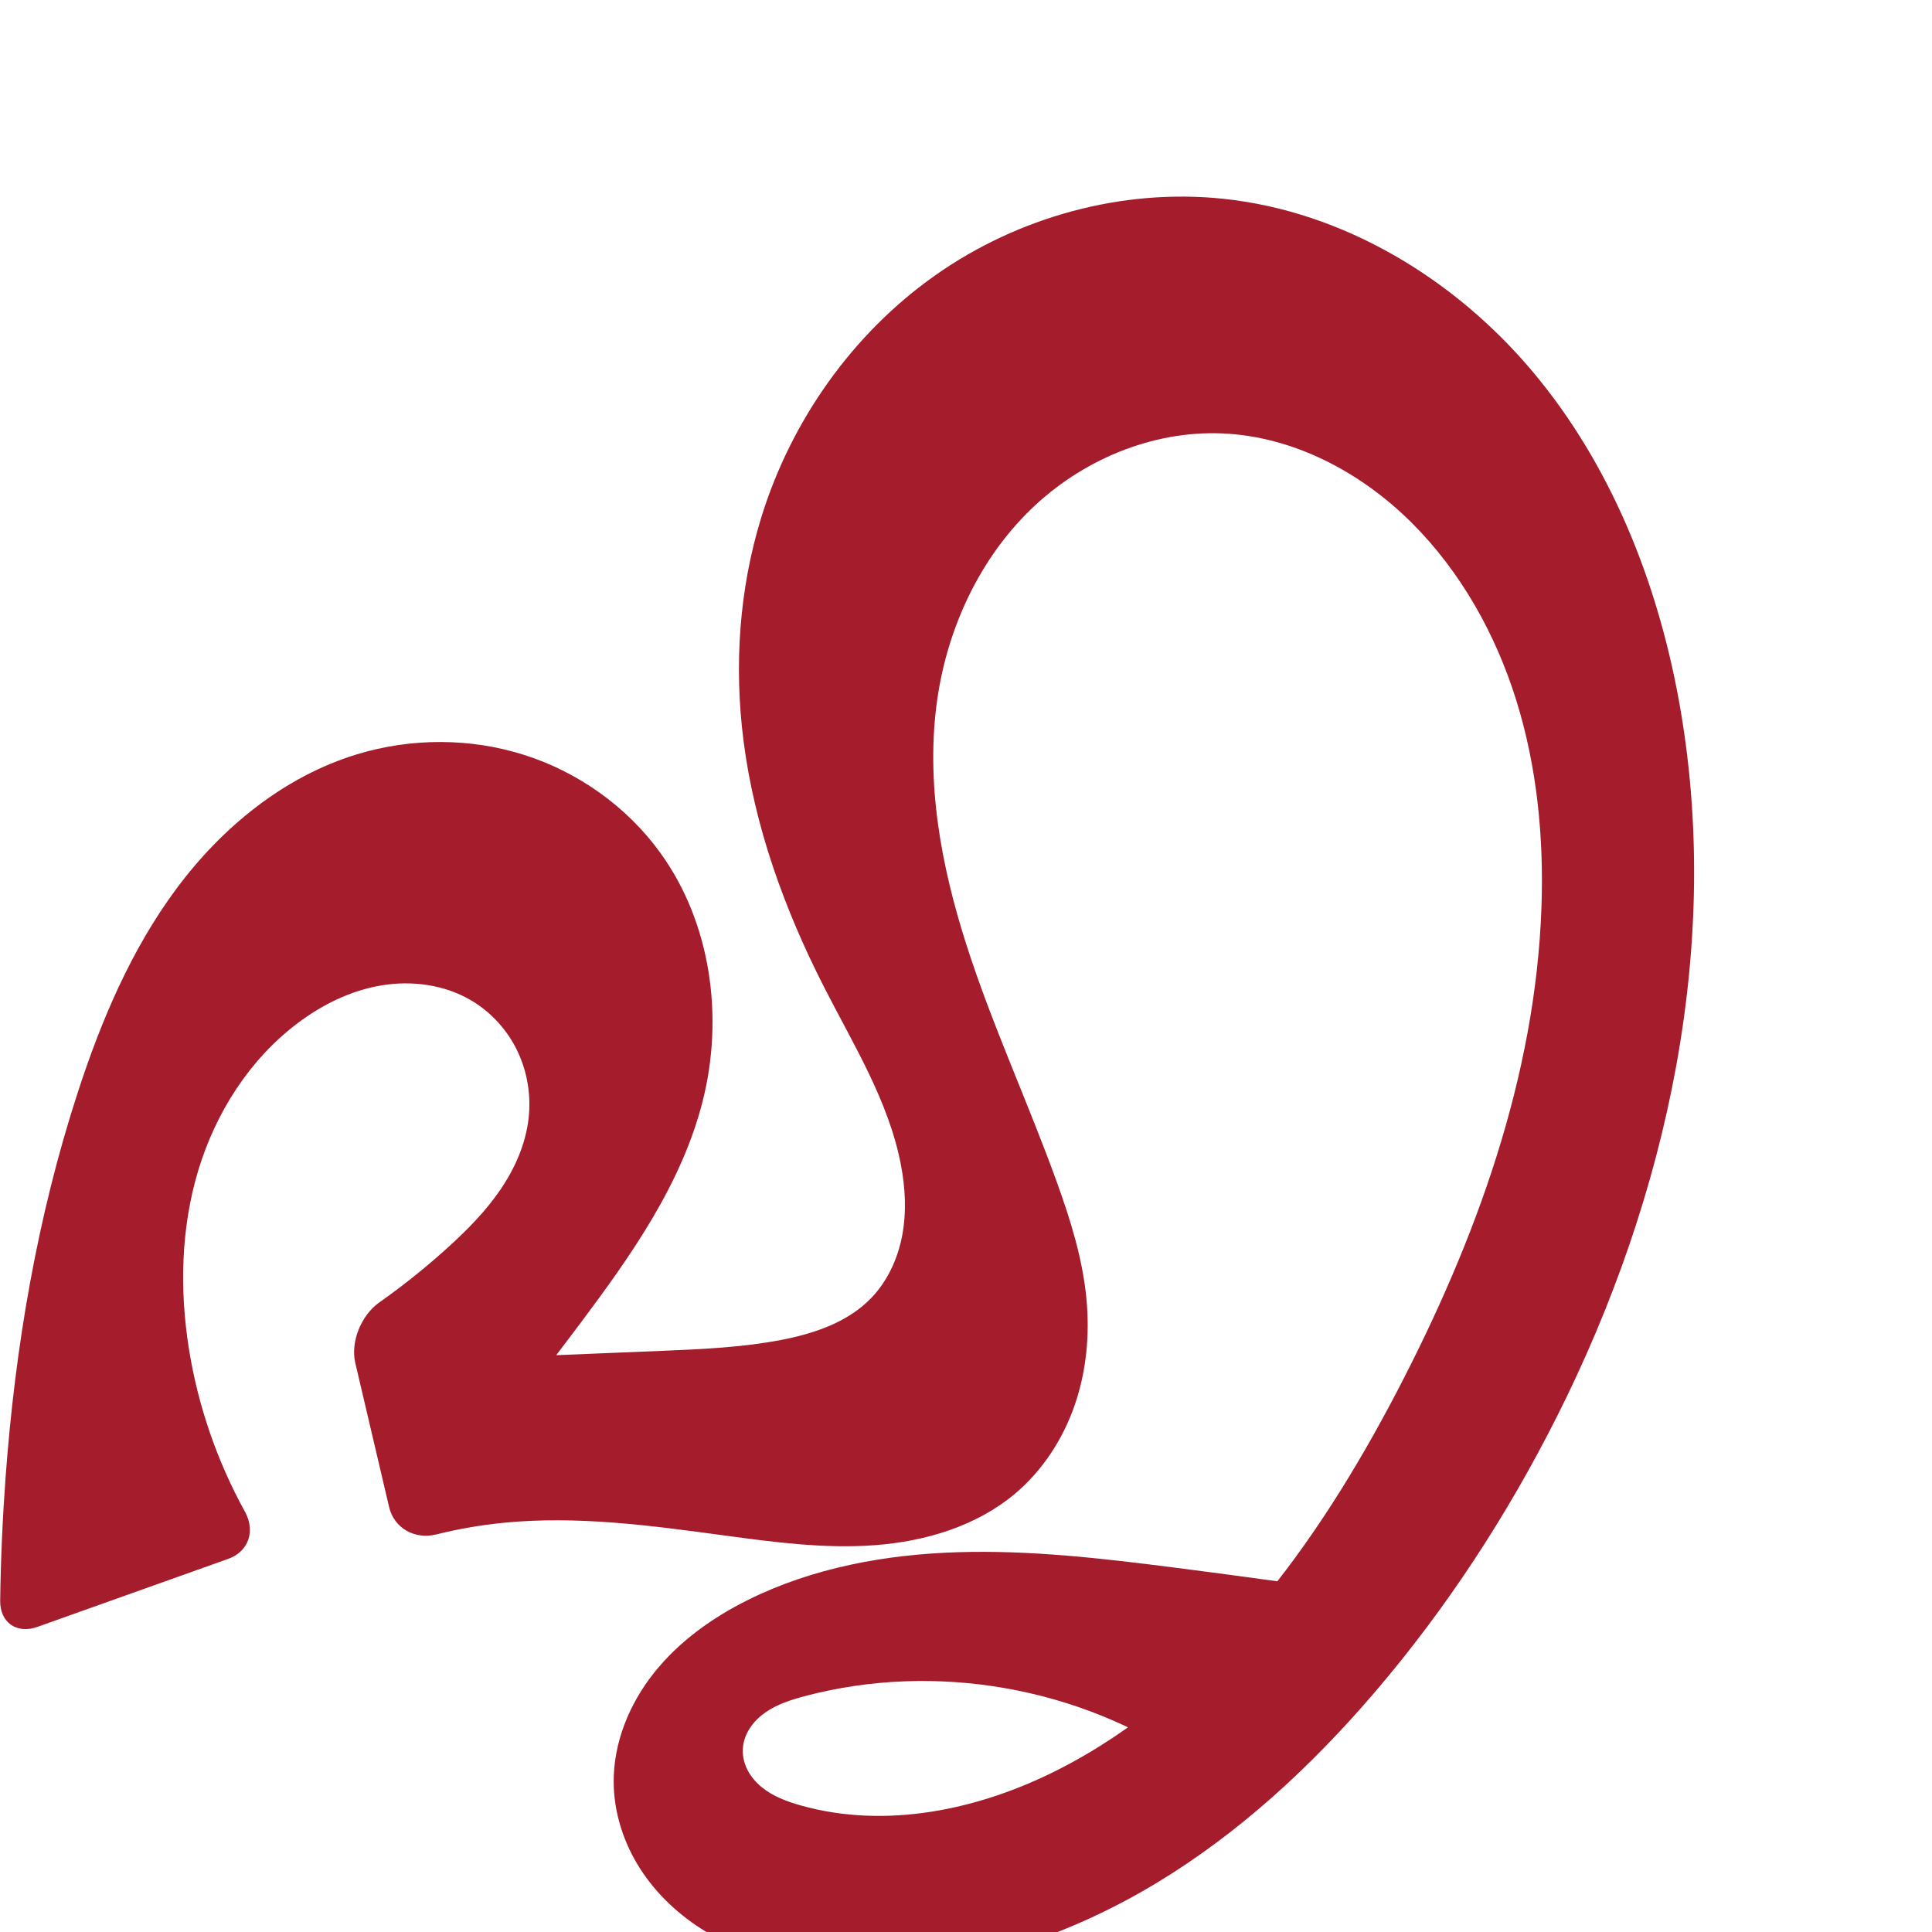 <svg xmlns="http://www.w3.org/2000/svg" xmlns:dc="http://purl.org/dc/elements/1.1/" xmlns:ns1="http://sodipodi.sourceforge.net/DTD/sodipodi-0.dtd" xmlns:ns2="http://www.inkscape.org/namespaces/inkscape" xmlns:ns4="http://creativecommons.org/ns#" xmlns:rdf="http://www.w3.org/1999/02/22-rdf-syntax-ns#" xml:space="preserve" width="1000" height="1000" version="1.1" style="clip-rule:evenodd;fill-rule:evenodd;image-rendering:optimizeQuality;shape-rendering:geometricPrecision;text-rendering:geometricPrecision" viewBox="0 0 1000 1000" id="svg10" ns1:docname="ഹൃ.svg" ns2:version="1.0.2 (e86c870879, 2021-01-15)"><ns1:namedview pagecolor="#ffffff" bordercolor="#666666" borderopacity="1" objecttolerance="10" gridtolerance="10" guidetolerance="10" ns2:pageopacity="0" ns2:pageshadow="2" ns2:window-width="1920" ns2:window-height="1007" id="namedview12" showgrid="false" ns2:zoom="0.79682018" ns2:cx="365.69573" ns2:cy="578.19323" ns2:window-x="1920" ns2:window-y="0" ns2:window-maximized="1" ns2:current-layer="svg10" showguides="true" ns2:guide-bbox="true" ns2:document-rotation="0"><ns1:guide position="0,1000" orientation="0,1" id="guide16" ns2:label="" ns2:locked="true" ns2:color="rgb(0,0,255)" /><ns1:guide position="1763.312,2036.169" orientation="1000,0" id="guide18" /><ns1:guide position="0,200" orientation="0,1" id="guide20" ns2:label="base" ns2:locked="true" ns2:color="rgb(0,0,255)" /><ns2:grid type="xygrid" id="grid24" originx="-473.376" originy="-489.692" /><ns1:guide position="0,0" orientation="0,1" id="guide34" ns2:label="bottom" ns2:locked="true" ns2:color="rgb(0,0,255)" /><ns1:guide position="225.051,1693.319" orientation="0,1" id="guide44" ns2:label="" ns2:locked="false" ns2:color="rgb(0,0,255)" /><ns1:guide position="0,900" orientation="0,1" id="guide46" ns2:label="" ns2:locked="true" ns2:color="rgb(0,0,255)" /><ns1:guide position="876.596,441.838" orientation="-1,0" id="guide841" ns2:label="width" ns2:locked="false" ns2:color="rgb(0,0,255)" /><ns1:guide position="0,1000" orientation="0,1000" id="guide860" /><ns1:guide position="1001.88,397.626" orientation="1000,0" id="guide862" /><ns1:guide position="1000,0" orientation="0,-1000" id="guide864" /><ns1:guide position="0,0" orientation="-1000,0" id="guide866" /></ns1:namedview>
 <defs id="defs4"><ns2:path-effect effect="fillet_chamfer" id="path-effect859" is_visible="true" lpeversion="1" satellites_param="F,0,1,1,0,20.496,0,1 @ F,0,1,1,0,20.496,0,1 @ F,0,0,1,0,0,0,1 @ F,0,0,1,0,0,0,1 @ F,0,0,1,0,0,0,1 @ F,0,0,1,0,0,0,1 @ F,0,0,1,0,0,0,1 @ F,0,0,1,0,0,0,1 @ F,0,0,1,0,0,0,1 @ F,0,0,1,0,0,0,1 @ F,0,0,1,0,0,0,1 @ F,0,0,1,0,0,0,1 @ F,0,0,1,0,0,0,1 @ F,0,0,1,0,0,0,1 @ F,0,0,1,0,0,0,1 @ F,0,0,1,0,0,0,1 @ F,0,0,1,0,0,0,1 @ F,0,0,1,0,0,0,1 @ F,0,0,1,0,0,0,1 @ F,0,0,1,0,0,0,1 @ F,0,0,1,0,0,0,1 @ F,0,0,1,0,0,0,1 @ F,0,0,1,0,0,0,1 @ F,0,0,1,0,0,0,1 @ F,0,0,1,0,0,0,1 @ F,0,0,1,0,0,0,1 @ F,0,0,1,0,0,0,1 @ F,0,0,1,0,0,0,1 @ F,0,0,1,0,0,0,1 @ F,0,0,1,0,0,0,1 @ F,0,0,1,0,0,0,1 @ F,0,0,1,0,0,0,1 @ F,0,0,1,0,0,0,1 @ F,0,0,1,0,0,0,1 @ F,0,0,1,0,0,0,1 @ F,0,0,1,0,0,0,1 @ F,0,0,1,0,0,0,1 @ F,0,0,1,0,0,0,1 @ F,0,0,1,0,0,0,1 @ F,0,0,1,0,0,0,1 @ F,0,0,1,0,0,0,1 @ F,0,0,1,0,0,0,1 @ F,0,0,1,0,0,0,1 @ F,0,0,1,0,0,0,1 @ F,0,0,1,0,0,0,1 @ F,0,0,1,0,0,0,1 @ F,0,0,1,0,0,0,1 @ F,0,0,1,0,0,0,1 @ F,0,0,1,0,0,0,1 @ F,0,0,1,0,0,0,1 @ F,0,0,1,0,0,0,1 @ F,0,0,1,0,0,0,1 @ F,0,0,1,0,0,0,1 @ F,0,0,1,0,0,0,1 @ F,0,0,1,0,0,0,1 @ F,0,0,1,0,0,0,1 @ F,0,0,1,0,0,0,1 @ F,0,0,1,0,0,0,1 @ F,0,0,1,0,0,0,1 @ F,0,0,1,0,0,0,1 @ F,0,1,1,0,20.496,0,1 @ F,0,1,1,0,20.496,0,1 @ F,0,0,1,0,0,0,1 @ F,0,0,1,0,0,0,1 @ F,0,0,1,0,0,0,1 @ F,0,0,1,0,0,0,1 @ F,0,0,1,0,0,0,1 @ F,0,0,1,0,0,0,1 @ F,0,0,1,0,0,0,1 @ F,0,0,1,0,0,0,1 @ F,0,0,1,0,0,0,1" unit="px" method="auto" mode="F" radius="0" chamfer_steps="1" flexible="false" use_knot_distance="true" apply_no_radius="true" apply_with_radius="true" only_selected="true" hide_knots="false" /><ns2:path-effect effect="fillet_chamfer" id="path-effect857" is_visible="true" lpeversion="1" satellites_param="F,0,1,1,0,19.295,0,1 @ F,0,1,1,0,19.295,0,1 @ F,0,0,1,0,0,0,1 @ F,0,0,1,0,0,0,1 @ F,0,0,1,0,0,0,1 @ F,0,0,1,0,0,0,1 @ F,0,0,1,0,0,0,1 @ F,0,0,1,0,0,0,1 @ F,0,0,1,0,0,0,1 @ F,0,0,1,0,0,0,1 @ F,0,0,1,0,0,0,1 @ F,0,0,1,0,0,0,1 @ F,0,0,1,0,0,0,1 @ F,0,0,1,0,0,0,1 @ F,0,0,1,0,0,0,1 @ F,0,0,1,0,0,0,1 @ F,0,0,1,0,0,0,1 @ F,0,0,1,0,0,0,1 @ F,0,0,1,0,0,0,1 @ F,0,0,1,0,0,0,1 @ F,0,0,1,0,0,0,1 @ F,0,0,1,0,0,0,1 @ F,0,0,1,0,0,0,1 @ F,0,0,1,0,0,0,1 @ F,0,0,1,0,0,0,1 @ F,0,0,1,0,0,0,1 @ F,0,0,1,0,0,0,1 @ F,0,0,1,0,0,0,1 @ F,0,0,1,0,0,0,1 @ F,0,0,1,0,0,0,1 @ F,0,0,1,0,0,0,1 @ F,0,0,1,0,0,0,1 @ F,0,0,1,0,0,0,1 @ F,0,0,1,0,0,0,1 @ F,0,0,1,0,0,0,1 @ F,0,0,1,0,0,0,1 @ F,0,0,1,0,0,0,1 @ F,0,0,1,0,0,0,1 @ F,0,0,1,0,0,0,1 @ F,0,0,1,0,0,0,1 @ F,0,0,1,0,0,0,1 @ F,0,0,1,0,0,0,1 @ F,0,0,1,0,0,0,1 @ F,0,0,1,0,0,0,1 @ F,0,0,1,0,0,0,1 @ F,0,0,1,0,0,0,1 @ F,0,0,1,0,0,0,1 @ F,0,0,1,0,0,0,1 @ F,0,0,1,0,0,0,1 @ F,0,0,1,0,0,0,1 @ F,0,0,1,0,0,0,1 @ F,0,0,1,0,0,0,1 @ F,0,0,1,0,0,0,1 @ F,0,0,1,0,0,0,1 @ F,0,0,1,0,0,0,1 @ F,0,0,1,0,0,0,1 @ F,0,0,1,0,0,0,1 @ F,0,0,1,0,0,0,1 @ F,0,1,1,0,19.295,0,1 @ F,0,1,1,0,19.295,0,1 @ F,0,0,1,0,0,0,1 @ F,0,0,1,0,0,0,1 @ F,0,0,1,0,0,0,1 @ F,0,0,1,0,0,0,1 @ F,0,0,1,0,0,0,1 @ F,0,0,1,0,0,0,1 @ F,0,0,1,0,0,0,1 @ F,0,0,1,0,0,0,1 @ F,0,0,1,0,0,0,1" unit="px" method="auto" mode="F" radius="0" chamfer_steps="1" flexible="false" use_knot_distance="true" apply_no_radius="true" apply_with_radius="true" only_selected="true" hide_knots="false" /><ns2:path-effect effect="fillet_chamfer" id="path-effect856" is_visible="true" lpeversion="1" satellites_param="F,0,1,1,0,26.522,0,1 @ F,0,1,1,0,26.522,0,1 @ F,0,0,1,0,0,0,1 @ F,0,0,1,0,0,0,1 @ F,0,0,1,0,0,0,1 @ F,0,0,1,0,0,0,1 @ F,0,0,1,0,0,0,1 @ F,0,0,1,0,0,0,1 @ F,0,0,1,0,0,0,1 @ F,0,0,1,0,0,0,1 @ F,0,0,1,0,0,0,1 @ F,0,0,1,0,0,0,1 @ F,0,0,1,0,0,0,1 @ F,0,0,1,0,0,0,1 @ F,0,0,1,0,0,0,1 @ F,0,0,1,0,0,0,1 @ F,0,0,1,0,0,0,1 @ F,0,0,1,0,0,0,1 @ F,0,0,1,0,0,0,1 @ F,0,0,1,0,0,0,1 @ F,0,0,1,0,0,0,1 @ F,0,0,1,0,0,0,1 @ F,0,0,1,0,0,0,1 @ F,0,0,1,0,0,0,1 @ F,0,0,1,0,0,0,1 @ F,0,1,1,0,26.522,0,1 @ F,0,1,1,0,26.522,0,1 @ F,0,0,1,0,0,0,1 @ F,0,0,1,0,0,0,1 @ F,0,0,1,0,0,0,1 @ F,0,0,1,0,0,0,1 @ F,0,0,1,0,0,0,1 @ F,0,0,1,0,0,0,1 @ F,0,0,1,0,0,0,1 @ F,0,0,1,0,0,0,1 @ F,0,0,1,0,0,0,1 @ F,0,0,1,0,0,0,1 @ F,0,0,1,0,0,0,1 @ F,0,0,1,0,0,0,1 @ F,0,0,1,0,0,0,1 @ F,0,0,1,0,0,0,1 @ F,0,0,1,0,0,0,1 @ F,0,1,1,0,26.522,0,1 @ F,0,1,1,0,26.522,0,1 @ F,0,0,1,0,0,0,1 @ F,0,0,1,0,0,0,1 @ F,0,0,1,0,0,0,1 @ F,0,0,1,0,0,0,1 @ F,0,0,1,0,0,0,1 @ F,0,0,1,0,0,0,1 @ F,0,0,1,0,0,0,1 @ F,0,0,1,0,0,0,1 @ F,0,0,1,0,0,0,1" unit="px" method="auto" mode="F" radius="0" chamfer_steps="1" flexible="false" use_knot_distance="true" apply_no_radius="true" apply_with_radius="true" only_selected="true" hide_knots="false" /><ns2:path-effect effect="fillet_chamfer" id="path-effect855" is_visible="true" lpeversion="1" satellites_param="F,0,1,1,0,23.525,0,1 @ F,0,1,1,0,23.525,0,1 @ F,0,0,1,0,0,0,1 @ F,0,0,1,0,0,0,1 @ F,0,0,1,0,0,0,1 @ F,0,0,1,0,0,0,1 @ F,0,0,1,0,0,0,1 @ F,0,0,1,0,0,0,1 @ F,0,0,1,0,0,0,1 @ F,0,0,1,0,0,0,1 @ F,0,0,1,0,0,0,1 @ F,0,0,1,0,0,0,1 @ F,0,0,1,0,0,0,1 @ F,0,0,1,0,0,0,1 @ F,0,0,1,0,0,0,1 @ F,0,0,1,0,0,0,1 @ F,0,0,1,0,0,0,1 @ F,0,0,1,0,0,0,1 @ F,0,0,1,0,0,0,1 @ F,0,0,1,0,0,0,1 @ F,0,0,1,0,0,0,1 @ F,0,0,1,0,0,0,1 @ F,0,0,1,0,0,0,1 @ F,0,0,1,0,0,0,1 @ F,0,1,1,0,23.525,0,1 @ F,0,1,1,0,23.525,0,1 @ F,0,0,1,0,0,0,1 @ F,0,0,1,0,0,0,1 @ F,0,0,1,0,0,0,1 @ F,0,0,1,0,0,0,1 @ F,0,0,1,0,0,0,1 @ F,0,0,1,0,0,0,1 @ F,0,0,1,0,0,0,1 @ F,0,0,1,0,0,0,1 @ F,0,0,1,0,0,0,1 @ F,0,0,1,0,0,0,1 @ F,0,0,1,0,0,0,1 @ F,0,0,1,0,0,0,1 @ F,0,0,1,0,0,0,1 @ F,0,0,1,0,0,0,1 @ F,0,0,1,0,0,0,1 @ F,0,0,1,0,0,0,1 @ F,0,1,1,0,23.525,0,1 @ F,0,1,1,0,23.525,0,1 @ F,0,0,1,0,0,0,1 @ F,0,0,1,0,0,0,1 @ F,0,0,1,0,0,0,1 @ F,0,0,1,0,0,0,1 @ F,0,0,1,0,0,0,1 @ F,0,0,1,0,0,0,1 @ F,0,0,1,0,0,0,1 @ F,0,0,1,0,0,0,1" unit="px" method="auto" mode="F" radius="0" chamfer_steps="1" flexible="false" use_knot_distance="true" apply_no_radius="true" apply_with_radius="true" only_selected="true" hide_knots="false" /><ns2:path-effect effect="fillet_chamfer" id="path-effect853" is_visible="true" lpeversion="1" satellites_param="F,0,0,1,0,26.721,0,1 @ F,0,0,1,0,30.432,0,1 @ F,0,0,1,0,0,0,1 @ F,0,0,1,0,0,0,1 @ F,0,0,1,0,0,0,1 @ F,0,0,1,0,0,0,1 @ F,0,0,1,0,0,0,1 @ F,0,0,1,0,0,0,1 @ F,0,0,1,0,0,0,1 @ F,0,0,1,0,0,0,1 @ F,0,0,1,0,0,0,1 @ F,0,0,1,0,0,0,1 @ F,0,0,1,0,0,0,1 @ F,0,0,1,0,0,0,1 @ F,0,0,1,0,0,0,1 @ F,0,0,1,0,0,0,1 @ F,0,0,1,0,0,0,1 @ F,0,0,1,0,0,0,1 @ F,0,0,1,0,0,0,1 @ F,0,0,1,0,0,0,1 @ F,0,0,1,0,0,0,1 @ F,0,0,1,0,0,0,1 @ F,0,0,1,0,0,0,1 @ F,0,0,1,0,0,0,1 @ F,0,0,1,0,28.946,0,1 @ F,0,0,1,0,34.137,0,1 @ F,0,0,1,0,0,0,1 @ F,0,0,1,0,0,0,1 @ F,0,0,1,0,0,0,1 @ F,0,0,1,0,0,0,1 @ F,0,0,1,0,0,0,1 @ F,0,0,1,0,0,0,1 @ F,0,0,1,0,0,0,1 @ F,0,0,1,0,0,0,1 @ F,0,0,1,0,0,0,1 @ F,0,0,1,0,0,0,1 @ F,0,0,1,0,0,0,1 @ F,0,0,1,0,0,0,1 @ F,0,0,1,0,0,0,1 @ F,0,0,1,0,0,0,1 @ F,0,0,1,0,0,0,1 @ F,0,0,1,0,0,0,1 @ F,0,0,1,0,0,0,1 @ F,0,0,1,0,0,0,1 @ F,0,0,1,0,0,0,1 @ F,0,0,1,0,0,0,1 @ F,0,0,1,0,0,0,1 @ F,0,0,1,0,0,0,1 @ F,0,0,1,0,0,0,1 @ F,0,0,1,0,0,0,1 @ F,0,0,1,0,0,0,1 @ F,0,0,1,0,0,0,1 @ F,0,0,1,0,0,0,1 @ F,0,0,1,0,0,0,1 @ F,0,0,1,0,0,0,1 @ F,0,0,1,0,0,0,1" unit="px" method="auto" mode="F" radius="0" chamfer_steps="1" flexible="false" use_knot_distance="true" apply_no_radius="true" apply_with_radius="true" only_selected="true" hide_knots="false" /><ns2:path-effect effect="spiro" id="path-effect858" is_visible="true" lpeversion="1" /><ns2:path-effect effect="spiro" id="path-effect854" is_visible="true" lpeversion="1" />
  <style type="text/css" id="style2">
   
    .fil0 {fill:#EF7F1A;fill-rule:nonzero}
   
  </style>
 <ns2:path-effect effect="spiro" id="path-effect1214" is_visible="true" lpeversion="1" /><ns2:path-effect effect="spiro" id="path-effect1195" is_visible="true" lpeversion="1" /><ns2:path-effect effect="spiro" id="path-effect992" is_visible="true" lpeversion="1" /><ns2:path-effect effect="spiro" id="path-effect287" is_visible="true" lpeversion="1" /><ns2:path-effect effect="spiro" id="path-effect1032" is_visible="true" lpeversion="1" /><ns2:path-effect effect="spiro" id="path-effect1218" is_visible="true" lpeversion="1" /><ns2:path-effect effect="spiro" id="path-effect309" is_visible="true" lpeversion="1" /><ns2:path-effect effect="spiro" id="path-effect860" is_visible="true" lpeversion="1" /></defs>
 
<path id="path856" style="clip-rule:evenodd;fill:#a51d2d;fill-rule:nonzero;stroke:none;stroke-width:1px;stroke-linecap:butt;stroke-linejoin:miter;stroke-opacity:1;image-rendering:optimizeQuality;shape-rendering:geometricPrecision;text-rendering:geometricPrecision" d="m 118.095,806.881 -98.789,35.211 C 8.644,845.893 -0.067,839.796 0.092,828.478 0.391,807.15 1.325,785.831 2.893,764.559 7.865,697.12 19.271,629.957 40.18,565.649 c 12.189,-37.49 27.806,-74.328 51.353,-105.944 23.547,-31.616 55.633,-57.866 93.356,-69.312 28.018,-8.501 58.615,-8.512 86.513,0.374 27.899,8.886 52.948,26.69 70.172,50.367 26.489,36.412 33.188,85.26 22.108,128.903 -10.858,42.769 -37.03,79.818 -63.481,115.137 -18.06,24.115 -36.5,47.946 -55.311,71.48 L 229.95,703.695 c 37.751,-1.427 75.499,-2.935 113.244,-4.525 20.427,-0.86 40.94,-1.754 61.02,-5.597 17.041,-3.261 34.393,-9.072 46.505,-21.496 8.632,-8.854 14.003,-20.584 16.284,-32.737 2.28,-12.153 1.591,-24.729 -0.777,-36.865 -6.397,-32.778 -24.523,-61.821 -39.696,-91.572 -20.465,-40.127 -36.074,-83.13 -41.732,-127.818 -4.873,-38.495 -2.223,-78.084 9.203,-115.165 15.444,-50.124 47.288,-95.284 90.17,-125.485 42.882,-30.201 96.659,-45.002 148.826,-39.563 62.379,6.504 119.938,41.432 160.28,89.453 40.342,48.021 64.383,108.274 75.658,169.97 22.927,125.449 -5.609,256.695 -62.919,370.619 -25.789,51.265 -57.349,99.698 -94.687,143.276 -32.654,38.112 -69.965,72.67 -112.947,98.581 -42.982,25.91 -91.876,42.96 -142.021,45.022 -31.525,1.296 -64.148,-3.651 -91.114,-20.031 -13.483,-8.191 -25.357,-19.188 -33.875,-32.466 -8.518,-13.278 -13.599,-28.867 -13.734,-44.642 -0.176,-20.64 8.132,-40.845 21.009,-56.977 12.877,-16.132 30.099,-28.41 48.583,-37.598 33.445,-16.625 71.082,-23.485 108.412,-24.657 37.331,-1.172 74.599,3.147 111.647,7.876 36.482,4.656 72.913,9.717 109.283,15.181 l -100.08,86.493 c -57.329,-39.763 -132.334,-52.939 -199.782,-35.095 -7.4,1.958 -14.855,4.34 -21.05,8.837 -3.097,2.249 -5.844,5.019 -7.852,8.277 -2.008,3.258 -3.26,7.016 -3.354,10.842 -0.092,3.723 0.913,7.439 2.676,10.72 1.763,3.281 4.266,6.136 7.15,8.492 5.768,4.714 12.92,7.393 20.089,9.417 44.263,12.499 92.507,2.292 133.497,-18.569 79.388,-40.403 134.121,-116.915 175.325,-195.89 40.67,-77.951 71.656,-162.799 74.671,-250.67 1.235,-35.987 -2.299,-72.346 -13.005,-106.726 -10.706,-34.38 -28.768,-66.763 -54.301,-92.154 -26.139,-25.993 -60.924,-44.501 -97.752,-46.109 -36.717,-1.604 -73.308,13.987 -99.608,39.658 -26.299,25.672 -42.54,60.783 -47.941,97.136 -6.406,43.114 1.848,87.217 15.22,128.702 13.372,41.485 31.805,81.152 46.589,122.155 7.047,19.543 13.301,39.569 15.271,60.251 1.766,18.536 0.003,37.504 -6.093,55.098 -6.095,17.595 -16.605,33.772 -30.85,45.763 -20.057,16.884 -46.476,24.732 -72.621,26.676 -26.145,1.944 -52.353,-1.576 -78.333,-5.096 -37.664,-5.104 -75.738,-10.236 -113.564,-6.52 -11.837,1.163 -23.588,3.193 -35.131,6.063 -10.982,2.731 -21.756,-3.161 -24.343,-14.181 l -17.505,-74.579 c -2.587,-11.02 3.133,-24.777 12.381,-31.301 12.45,-8.783 24.362,-18.329 35.645,-28.57 9.931,-9.015 19.432,-18.634 27,-29.708 7.567,-11.074 13.165,-23.712 14.673,-37.039 1.339,-11.841 -0.633,-24.061 -5.775,-34.812 -5.142,-10.751 -13.454,-19.985 -23.689,-26.09 -13.838,-8.254 -30.788,-10.563 -46.683,-7.919 -15.895,2.644 -30.768,10.003 -43.615,19.728 -24.773,18.753 -42.246,46.29 -51.212,76.039 -8.967,29.749 -9.73,61.612 -4.85,92.297 4.695,29.521 14.586,58.202 29.023,84.375 5.466,9.909 1.961,20.614 -8.702,24.414 z" ns1:nodetypes="ccaaaaaaccaaaaaaaaaaaaaaaccaaaaaaaaaaaaaaccaaaaac" ns2:original-d="M 137.40131,800 0,848.97346 C -0.84983237,888.86964 -0.19142853,792.54394 2.893287,764.55864 10.284176,697.50668 11.583632,626.74603 40.179984,565.64906 72.295381,497.03354 112.15809,411.5987 184.88919,390.39314 c 52.70459,-15.36661 120.74562,9.24209 156.68584,50.74158 28.53984,32.95441 29.35468,85.91433 22.10764,128.90265 -7.28544,43.21613 -39.41822,78.50797 -63.4806,115.13737 -16.54101,25.17987 -55.31139,71.47955 -55.31139,71.47955 L 229.95024,703.695 c 0,0 75.54738,-2.04421 113.24397,-4.5246 20.38139,-1.34107 41.29296,-0.30257 61.02019,-5.59745 16.4937,-4.42699 35.78639,-8.20076 46.50483,-21.4957 14.91866,-18.50481 17.75899,-45.93989 15.50619,-69.6025 -3.15307,-33.11875 -27.90398,-60.46313 -39.69554,-91.57185 -15.88567,-41.90985 -36.45889,-83.3102 -41.73186,-127.81847 -4.53076,-38.24338 -10.03545,-81.80399 9.20254,-115.1654 48.36416,-83.87034 142.81076,-176.079728 238.99611,-165.04783 116.12735,13.31913 203.08157,147.24649 235.93791,259.42234 35.22272,120.25498 -16.89747,254.06869 -62.91878,370.61885 -21.02452,53.24514 -52.7957,104.26065 -94.68656,143.27644 -71.37863,66.47974 -157.54257,148.37797 -254.96772,143.60237 -56.3832,-2.7637 -129.57541,-41.43556 -138.72302,-97.14036 -6.34243,-38.62253 35.3616,-75.59497 69.59181,-94.57441 64.33822,-35.67328 146.52875,-19.05848 220.05972,-16.7814 36.75998,1.13837 109.28347,15.18055 109.28347,15.18055 l -100.07997,86.49329 c 5.93325,-6.34045 -134.62014,-53.13678 -199.78235,-35.09481 -13.7124,3.79666 -31.90497,13.7324 -32.25587,27.95637 -0.3404,13.79834 16.78178,24.38479 29.91533,28.62975 42.74991,13.8174 93.84503,2.5542 133.49706,-18.56904 77.34088,-41.20066 132.56229,-119.40222 175.3251,-195.89044 42.54539,-76.09934 76.27538,-163.49937 74.67093,-250.66959 -1.28794,-69.97466 -20.72812,-146.64258 -67.30524,-198.87938 -23.97648,-26.88991 -62.14788,-51.61488 -97.75163,-46.10928 -66.2805,10.24932 -128.31873,72.54186 -147.54921,136.79404 -24.69313,82.50375 40.92817,167.30693 61.8095,250.85686 5.0236,20.10033 16.33646,39.55931 15.2714,60.2505 -1.84058,35.75737 -9.12084,78.32419 -36.94253,100.8615 -39.49655,31.99467 -100.16984,19.42899 -150.95381,21.5794 -37.88305,1.60413 -75.76135,-9.46357 -113.56395,-6.52047 C 242.2499,789.61458 219.57552,795.2991 206.08785,800 L 179.21648,685.51382 c 6.3507,-1.5704 37.84179,-23.64798 52.70883,-39.91794 17.69329,-19.3629 40.26323,-40.55557 41.67271,-66.74693 1.21185,-22.51893 -9.62003,-50.18751 -29.46383,-60.90171 -26.71078,-14.42187 -66.87977,-7.50552 -90.29755,11.80935 C 108.21148,567.38801 96.314436,638.96866 97.774365,698.09266 98.674062,734.52847 137.40131,800 137.40131,800 Z" ns2:path-effect="#path-effect860;#path-effect859" /></svg>